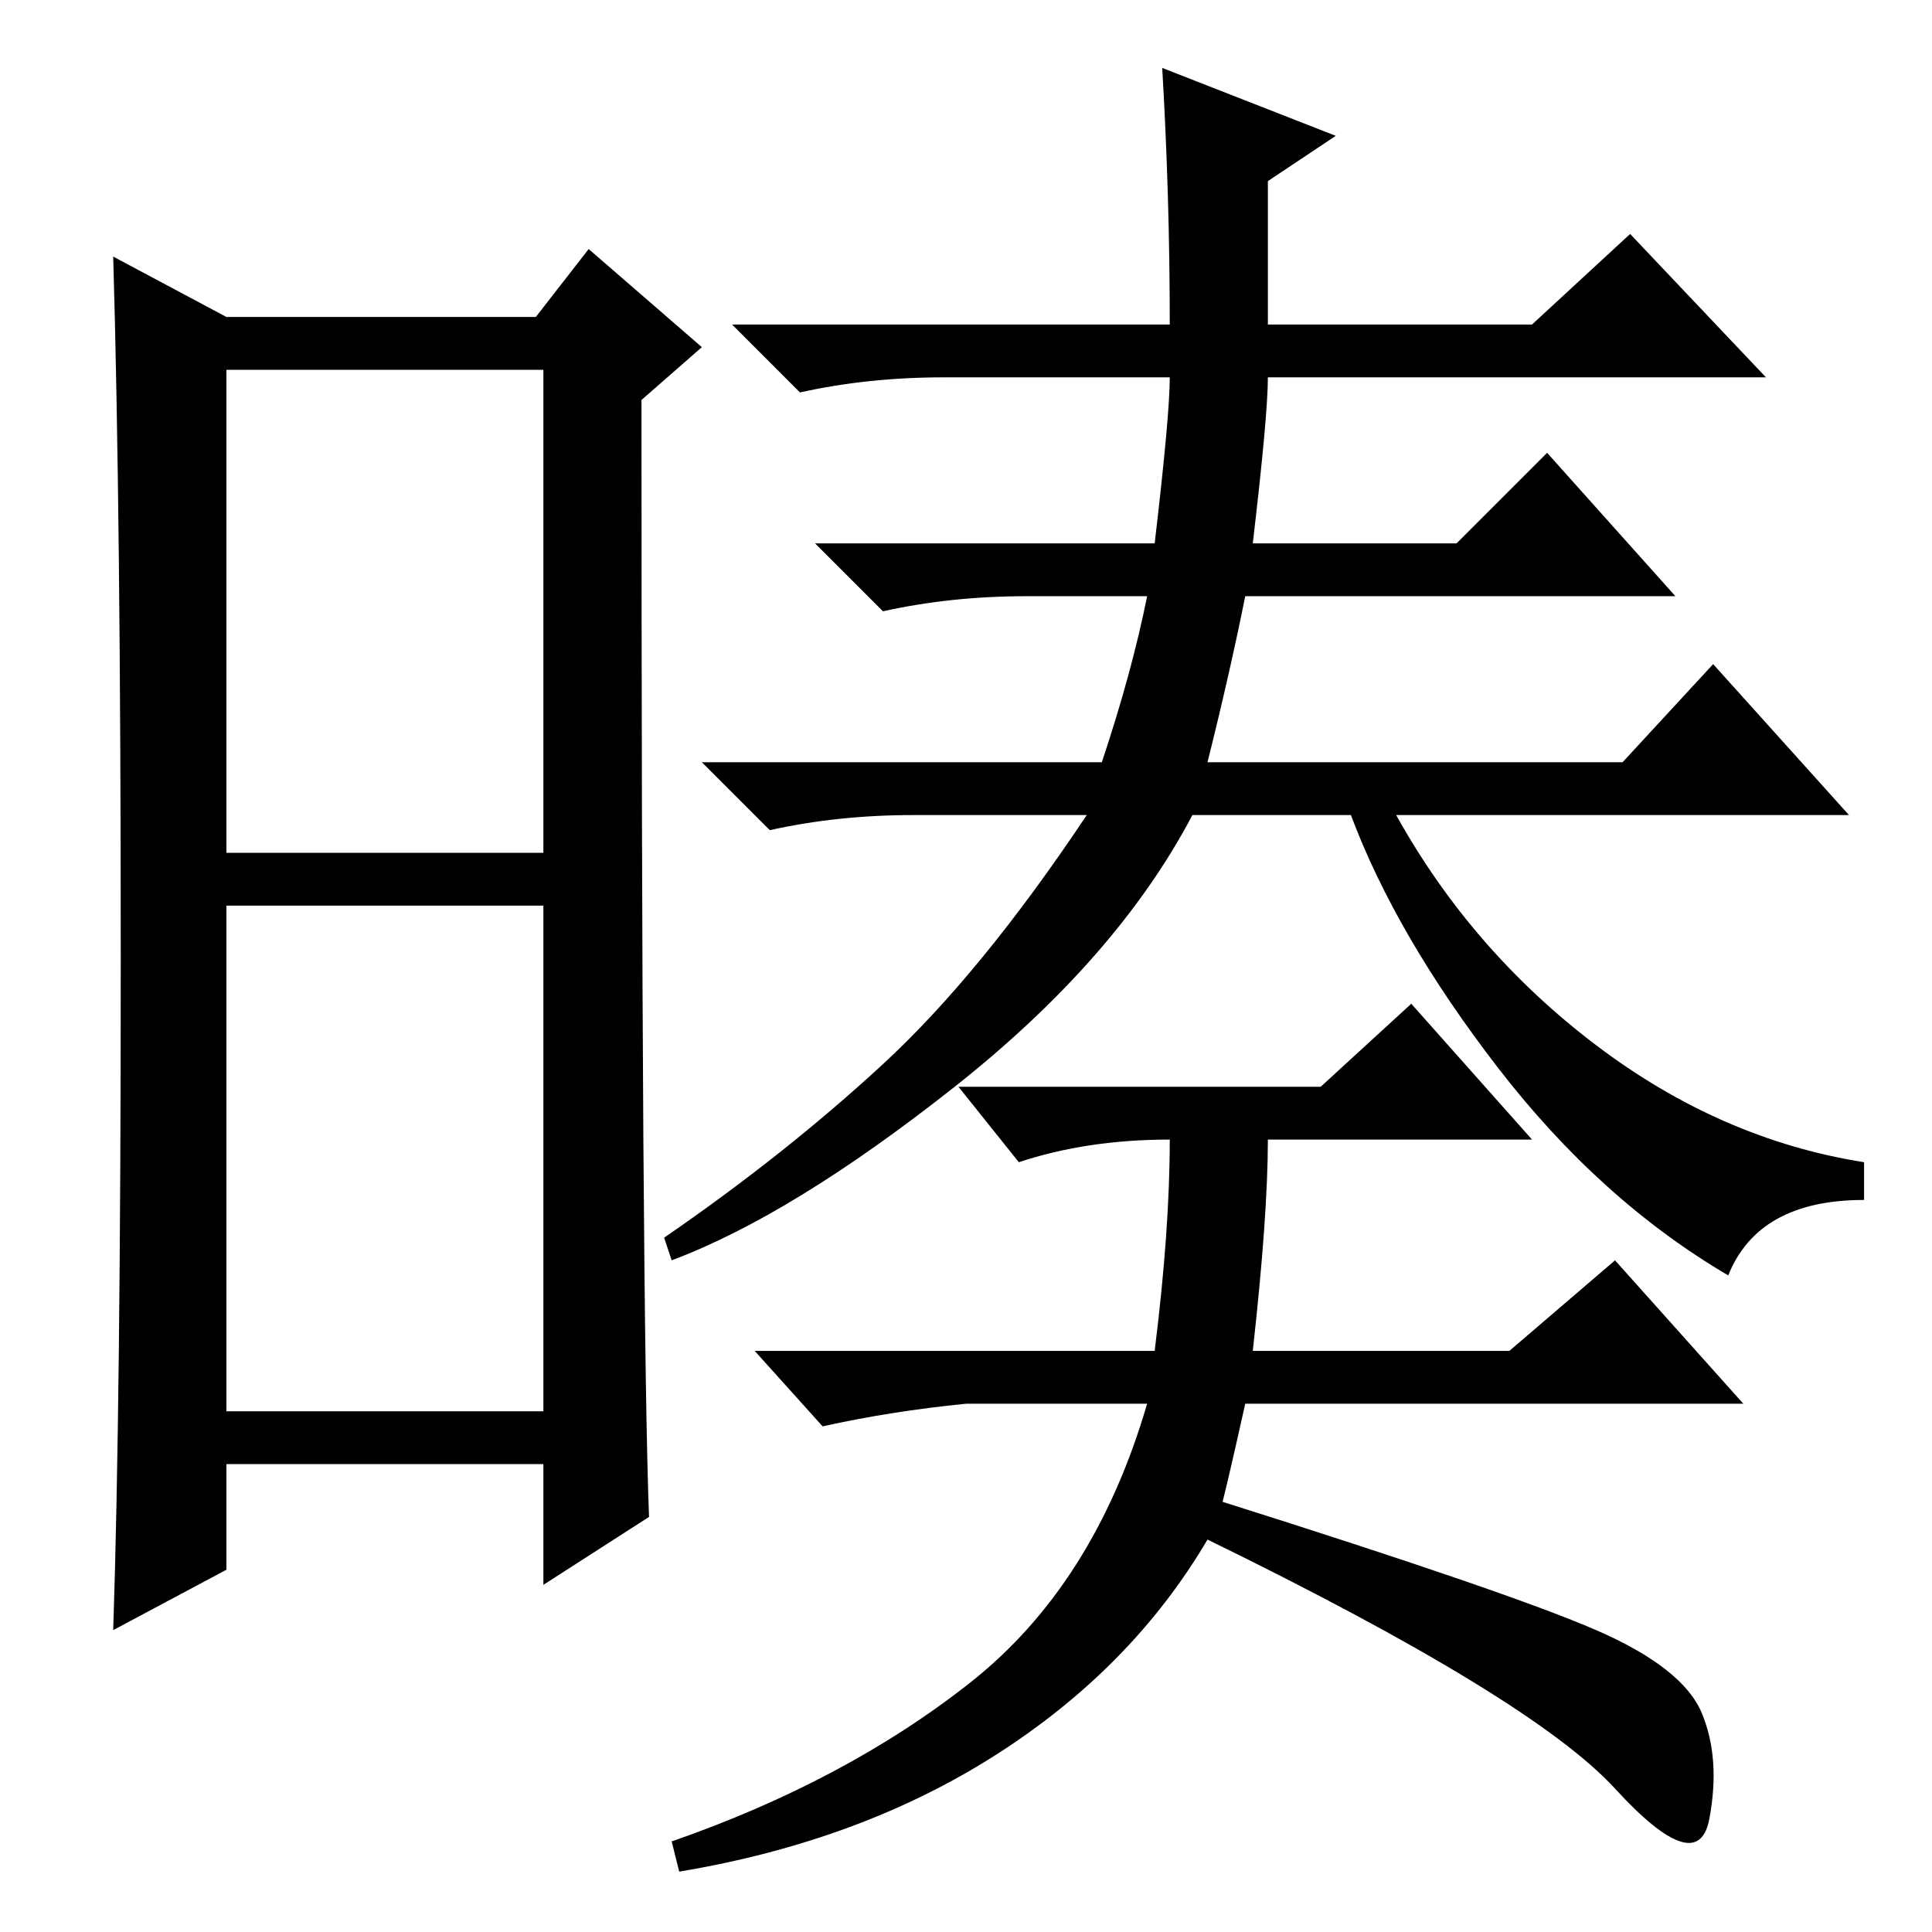 <?xml version="1.0" standalone="no"?>
<!DOCTYPE svg PUBLIC "-//W3C//DTD SVG 1.1//EN" "http://www.w3.org/Graphics/SVG/1.1/DTD/svg11.dtd" >
<svg xmlns="http://www.w3.org/2000/svg" xmlns:xlink="http://www.w3.org/1999/xlink" version="1.1" viewBox="0 -36 256 256">
  <g transform="matrix(1 0 0 -1 0 220)">
   <path fill="currentColor"
d="M30 143h42v64h-42v-64zM30 69h42v67h-42v-67zM16 129q0 59 -1 93l15 -8h41l7 9l15 -13l-8 -7q0 -122 1 -148l-14 -9v16h-42v-14l-15 -8q1 30 1 89zM168 213h35l13 12l18 -19h-66q0 -5 -2 -22h27l12 12l17 -19h-57q-2 -10 -5 -22h55l12 13l18 -20h-60q10 -18 26.5 -30.5
t35.5 -15.5v-5q-14 0 -18 -10q-17 10 -30.5 27.5t-19.5 33.5h-21q-10 -19 -31.5 -36t-37.5 -23l-1 3q16 11 29 23t27 33h-23q-10 0 -19 -2l-9 9h53q4 12 6 22h-16q-10 0 -19 -2l-9 9h45q2 17 2 22h-30q-10 0 -19 -2l-9 9h58q0 17 -1 34l23 -9l-9 -6v-19zM162 57
q38 -12 49.5 -17t14 -11t1 -14t-12.5 4t-54 33q-10 -17 -28 -28.5t-42 -15.5l-1 4q23 8 39.5 21t23.5 37h-24q-10 -1 -19 -3l-9 10h53q2 16 2 28q-11 0 -20 -3l-8 10h48l12 11l16 -18h-35q0 -10 -2 -28h34l14 12l17 -19h-66q-2 -9 -3 -13z" />
  </g>

</svg>
